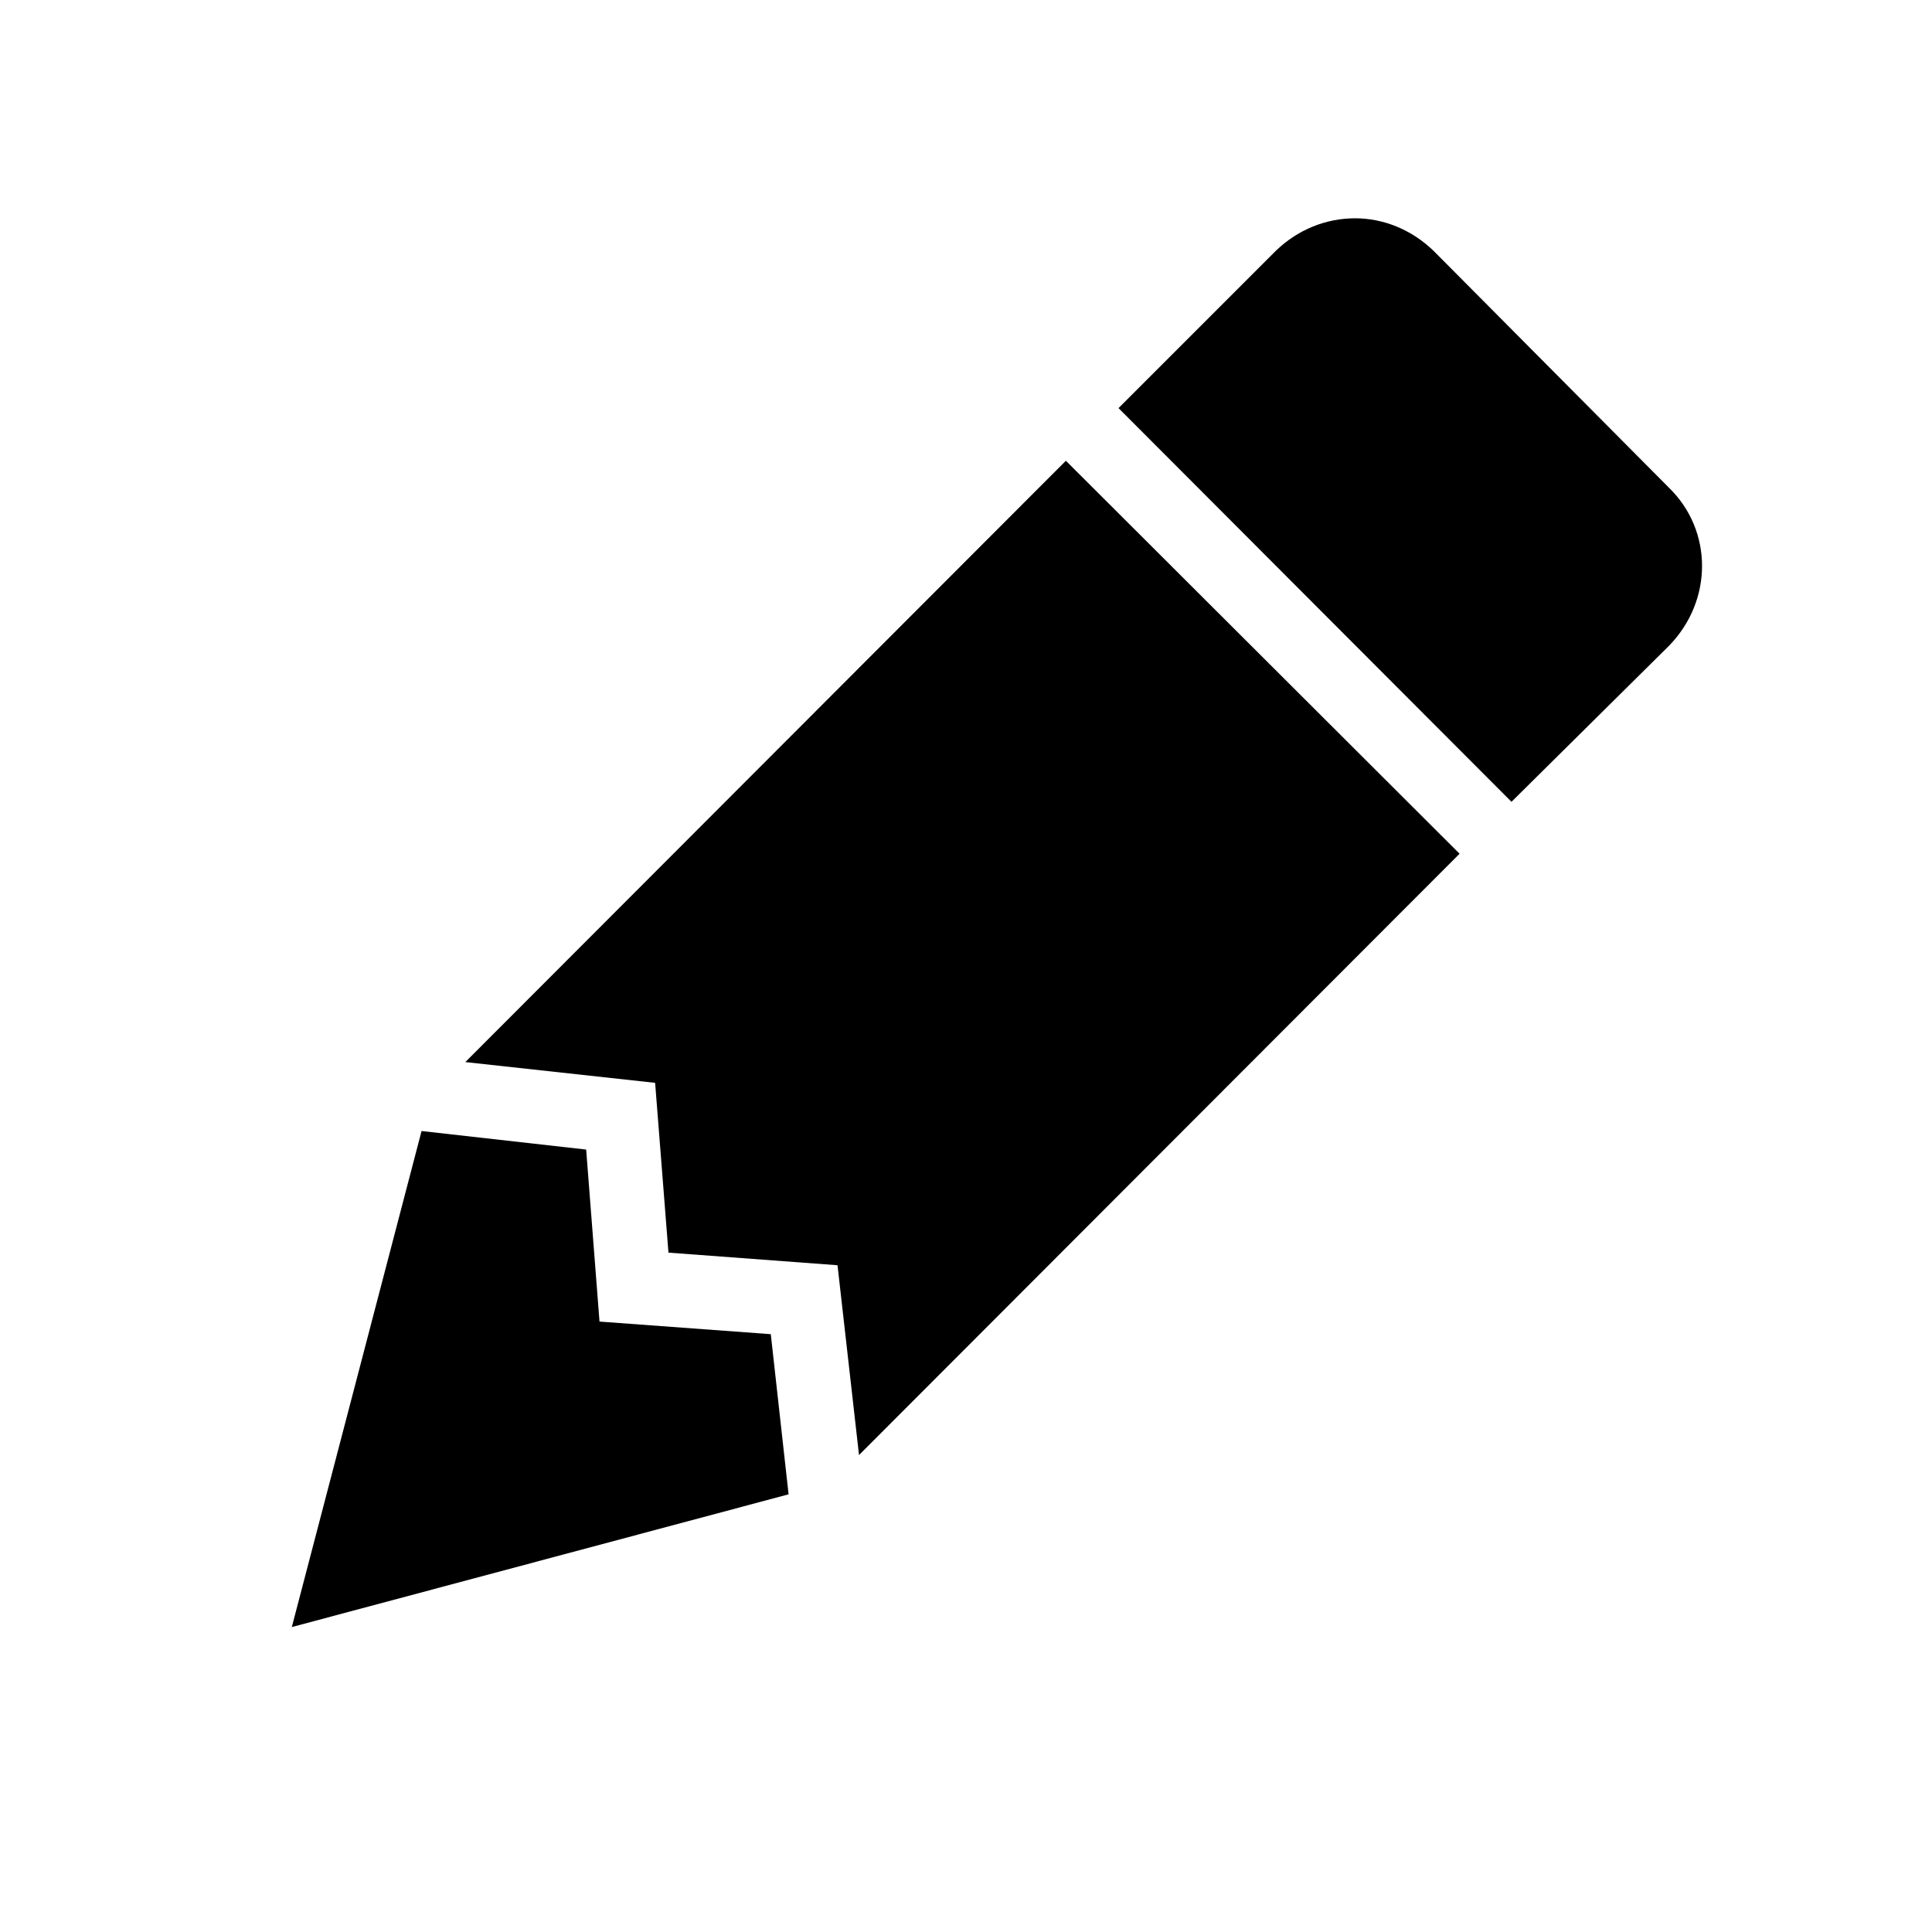<!-- Generated by IcoMoon.io -->
<svg version="1.1" xmlns="http://www.w3.org/2000/svg" width="1024" height="1024" viewBox="0 0 1024 1024">
<title></title>
<g id="icomoon-ignore">
</g>
<path fill="#000" d="M718.203 115.704c-15.328 0-30.261 5.896-42.049 17.29l-83.313 83.313 208.281 208.672 83.313-82.528c23.58-23.971 23.58-61.304 0-84.099l-124.577-125.363c-11.788-11.397-26.721-17.29-41.655-17.29zM564.939 244.212l-318.316 318.711 100.603 11.003 7.072 89.995 89.6 6.681 11.397 100.603 318.316-318.711zM223.437 599.467l-68.771 262.904 263.299-70.345-9.432-84.884-90.78-6.681-7.072-91.171z"></path>
</svg>
